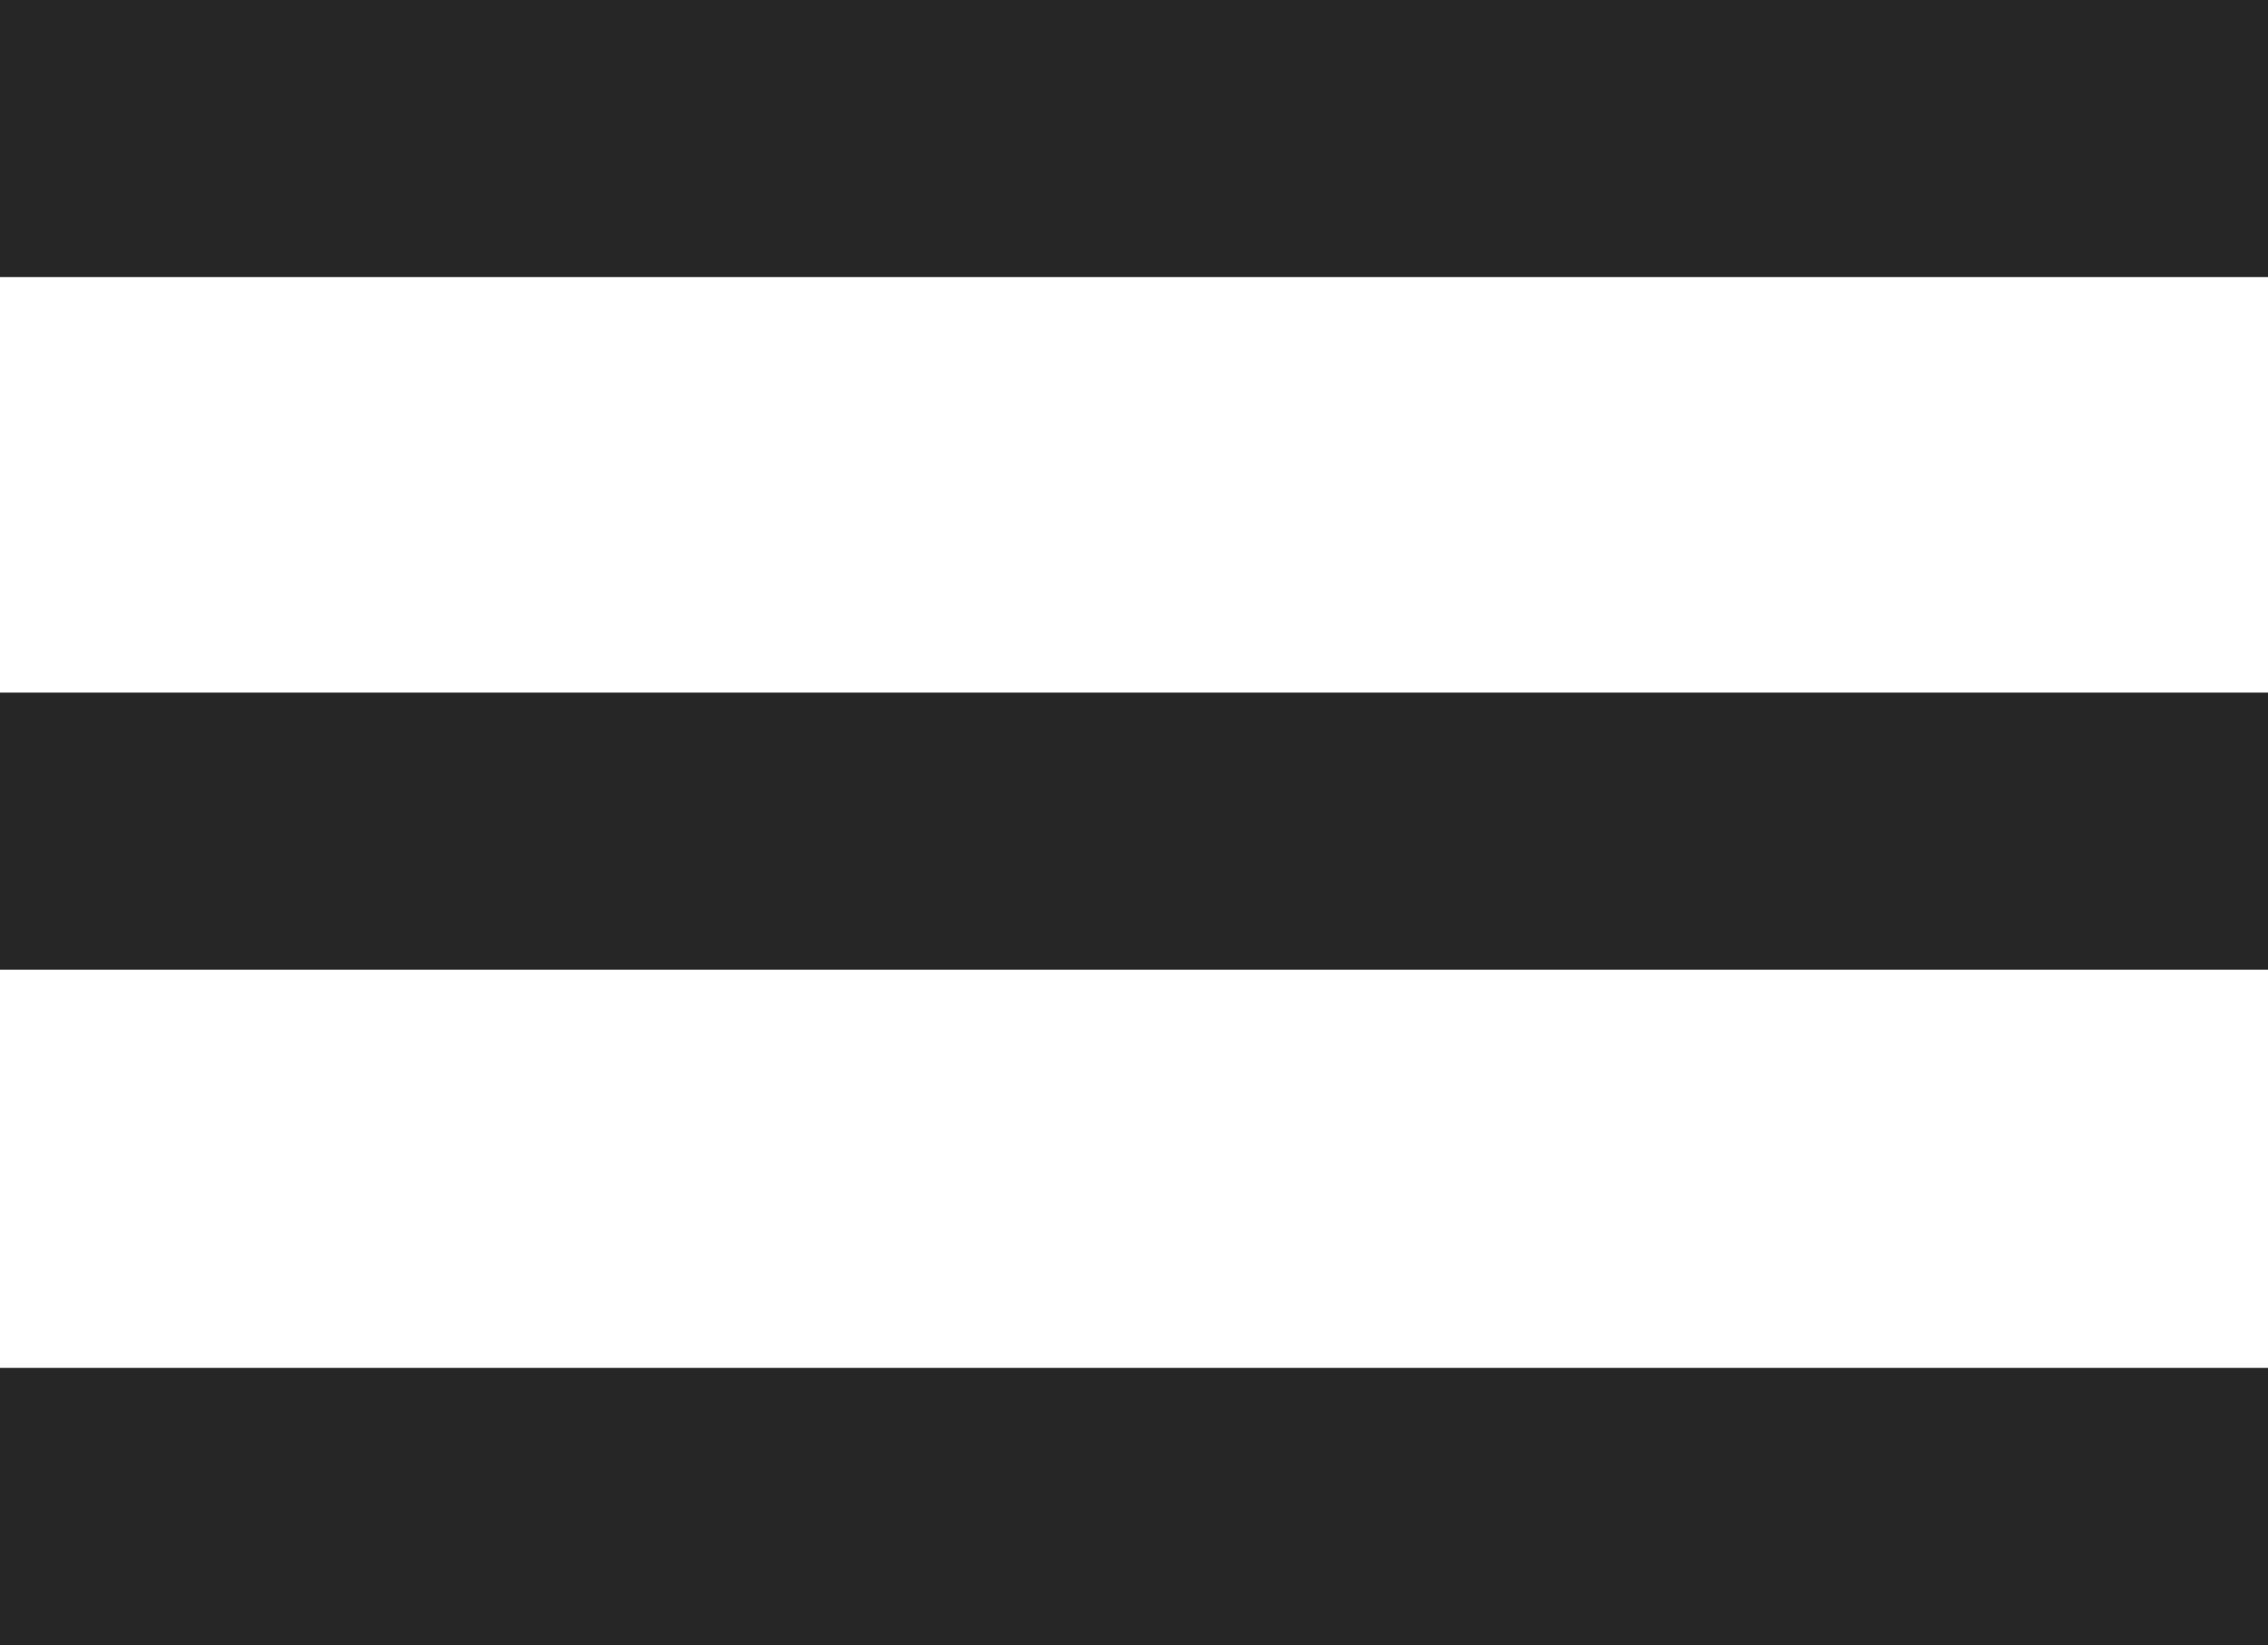 <svg width="131" height="95" viewBox="0 0 131 95" fill="none" xmlns="http://www.w3.org/2000/svg">
<rect width="131" height="16" fill="#262626"/>
<rect y="40" width="131" height="16" fill="#262626"/>
<rect y="79" width="131" height="16" fill="#262626"/>
</svg>
